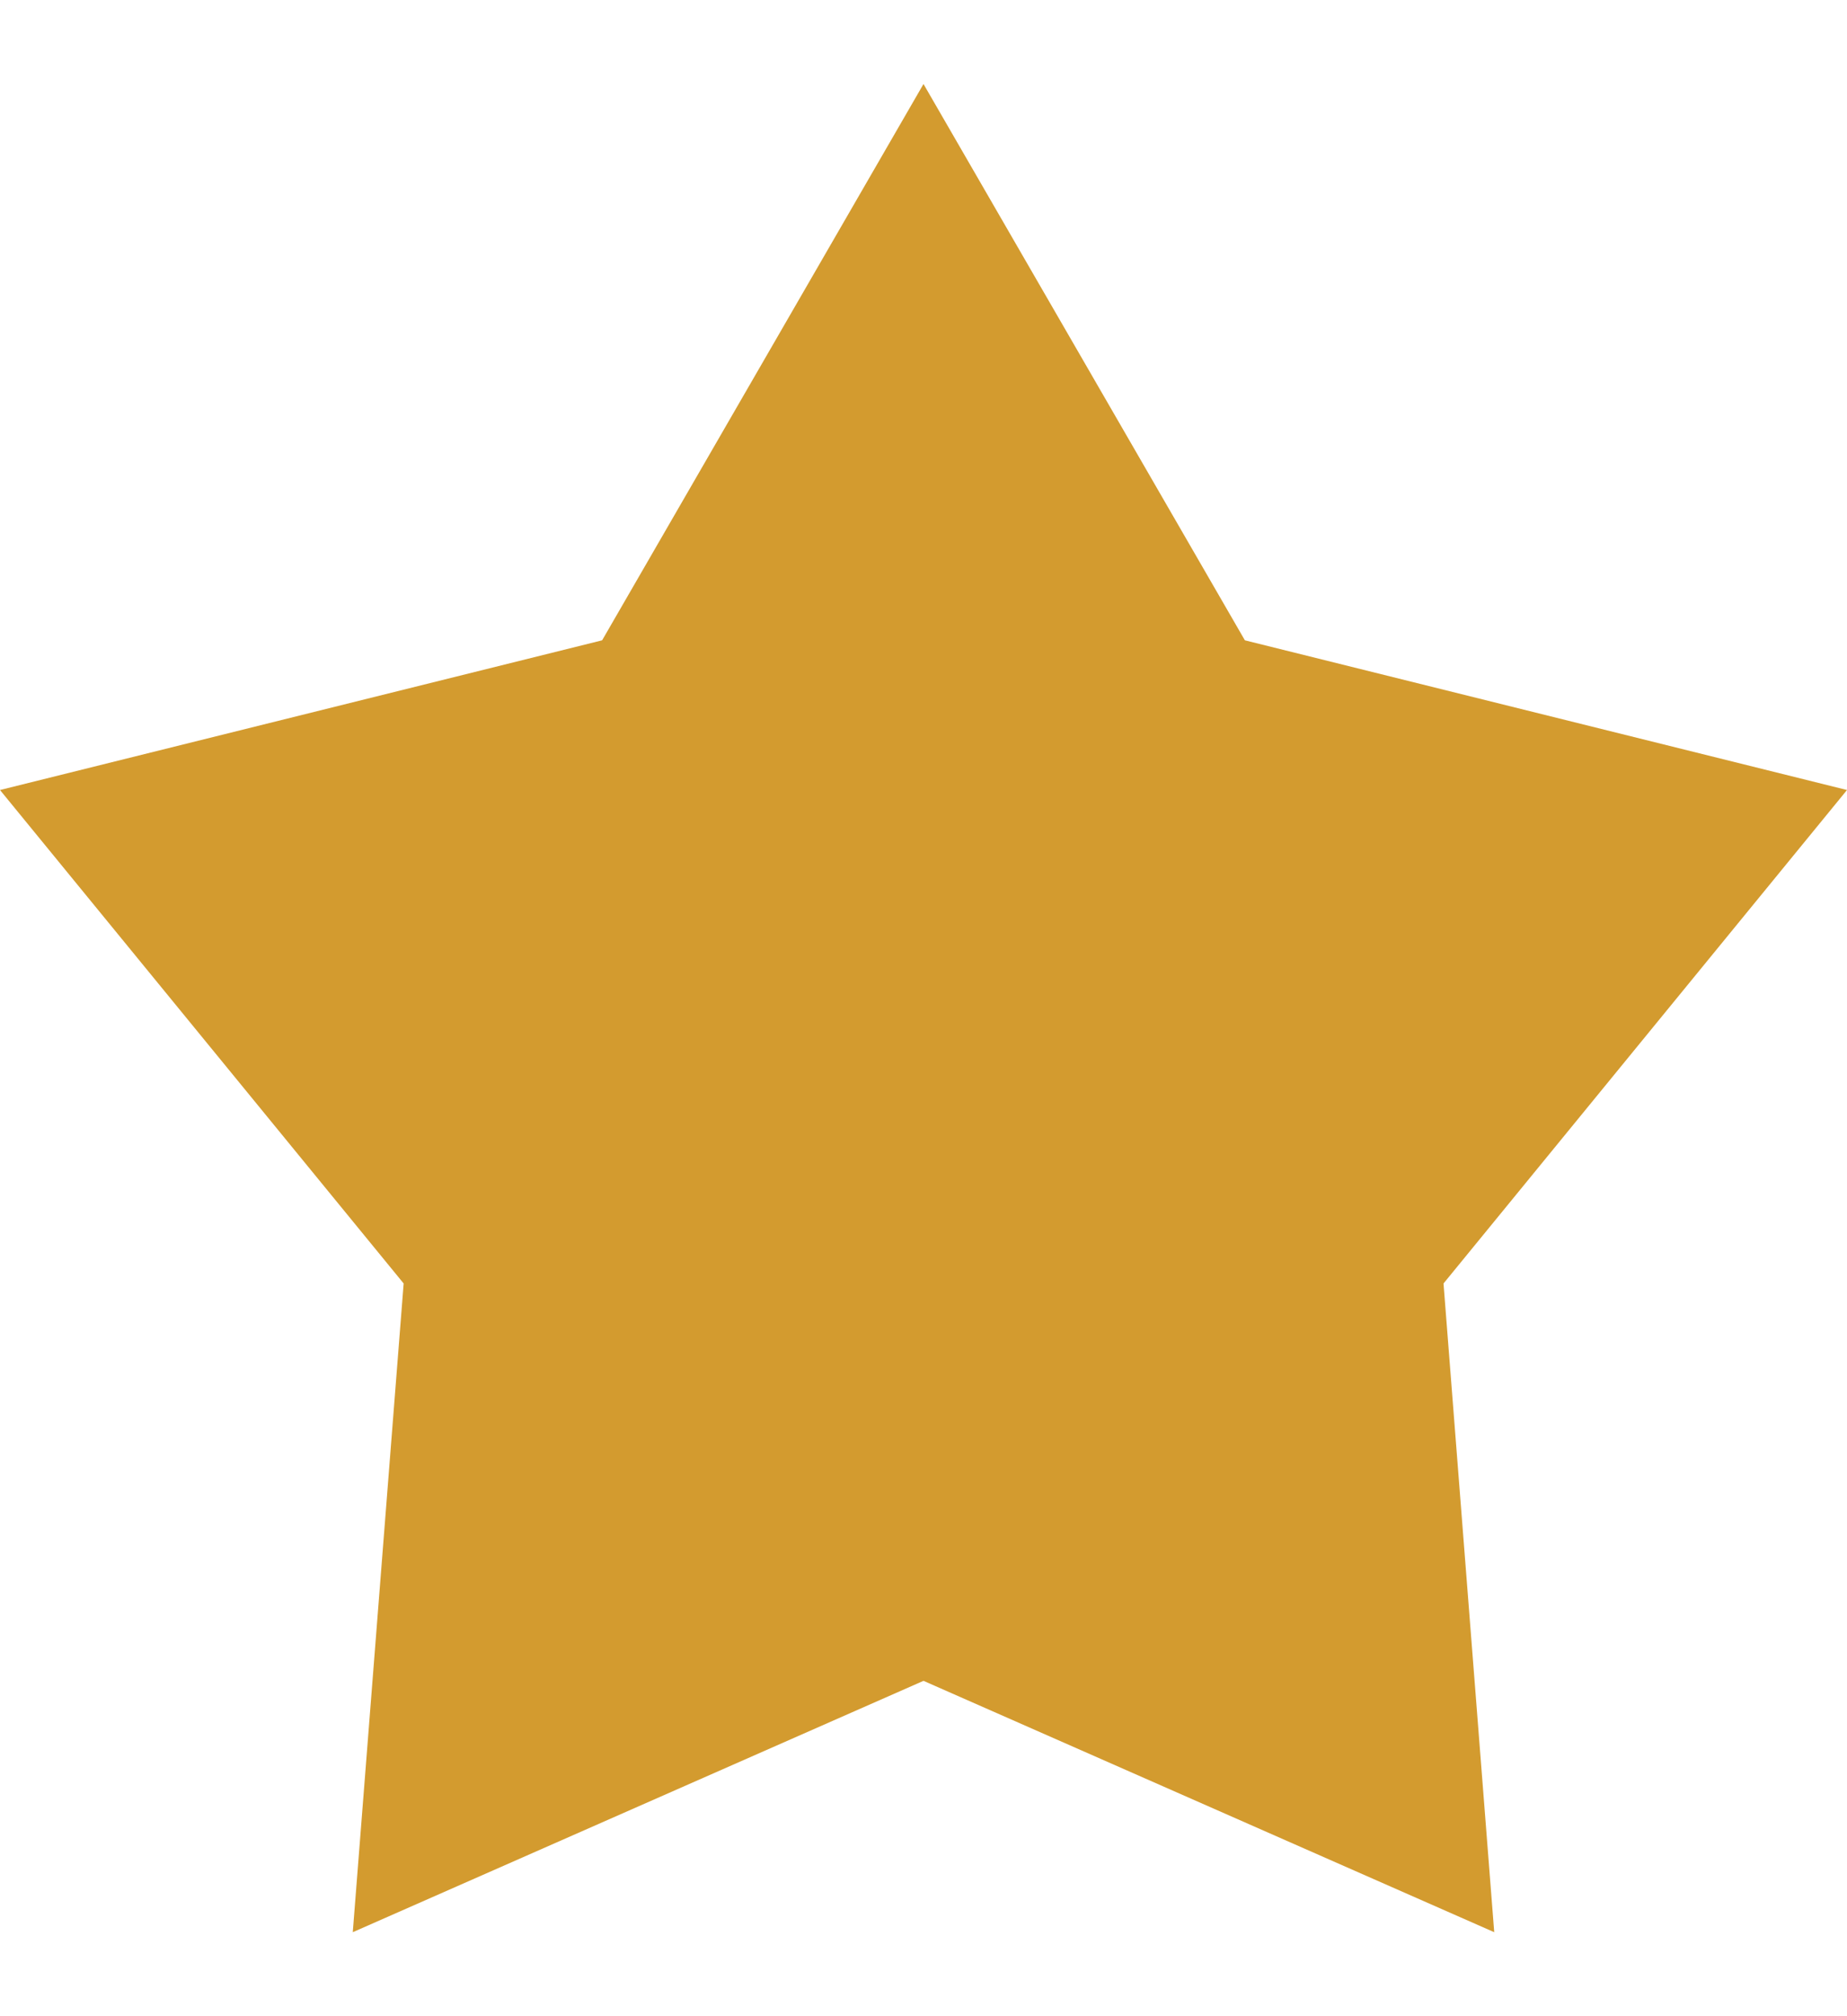 <svg width="11" height="12" viewBox="0 0 11 12" fill="none" xmlns="http://www.w3.org/2000/svg">
<path d="M5.5 0.5L7.414 3.811L11 4.702L8.597 7.639L8.899 11.5L5.5 10.004L2.101 11.5L2.404 7.639L0 4.702L3.586 3.811L5.5 0.5Z" fill="#D39B2F"/>
</svg>

